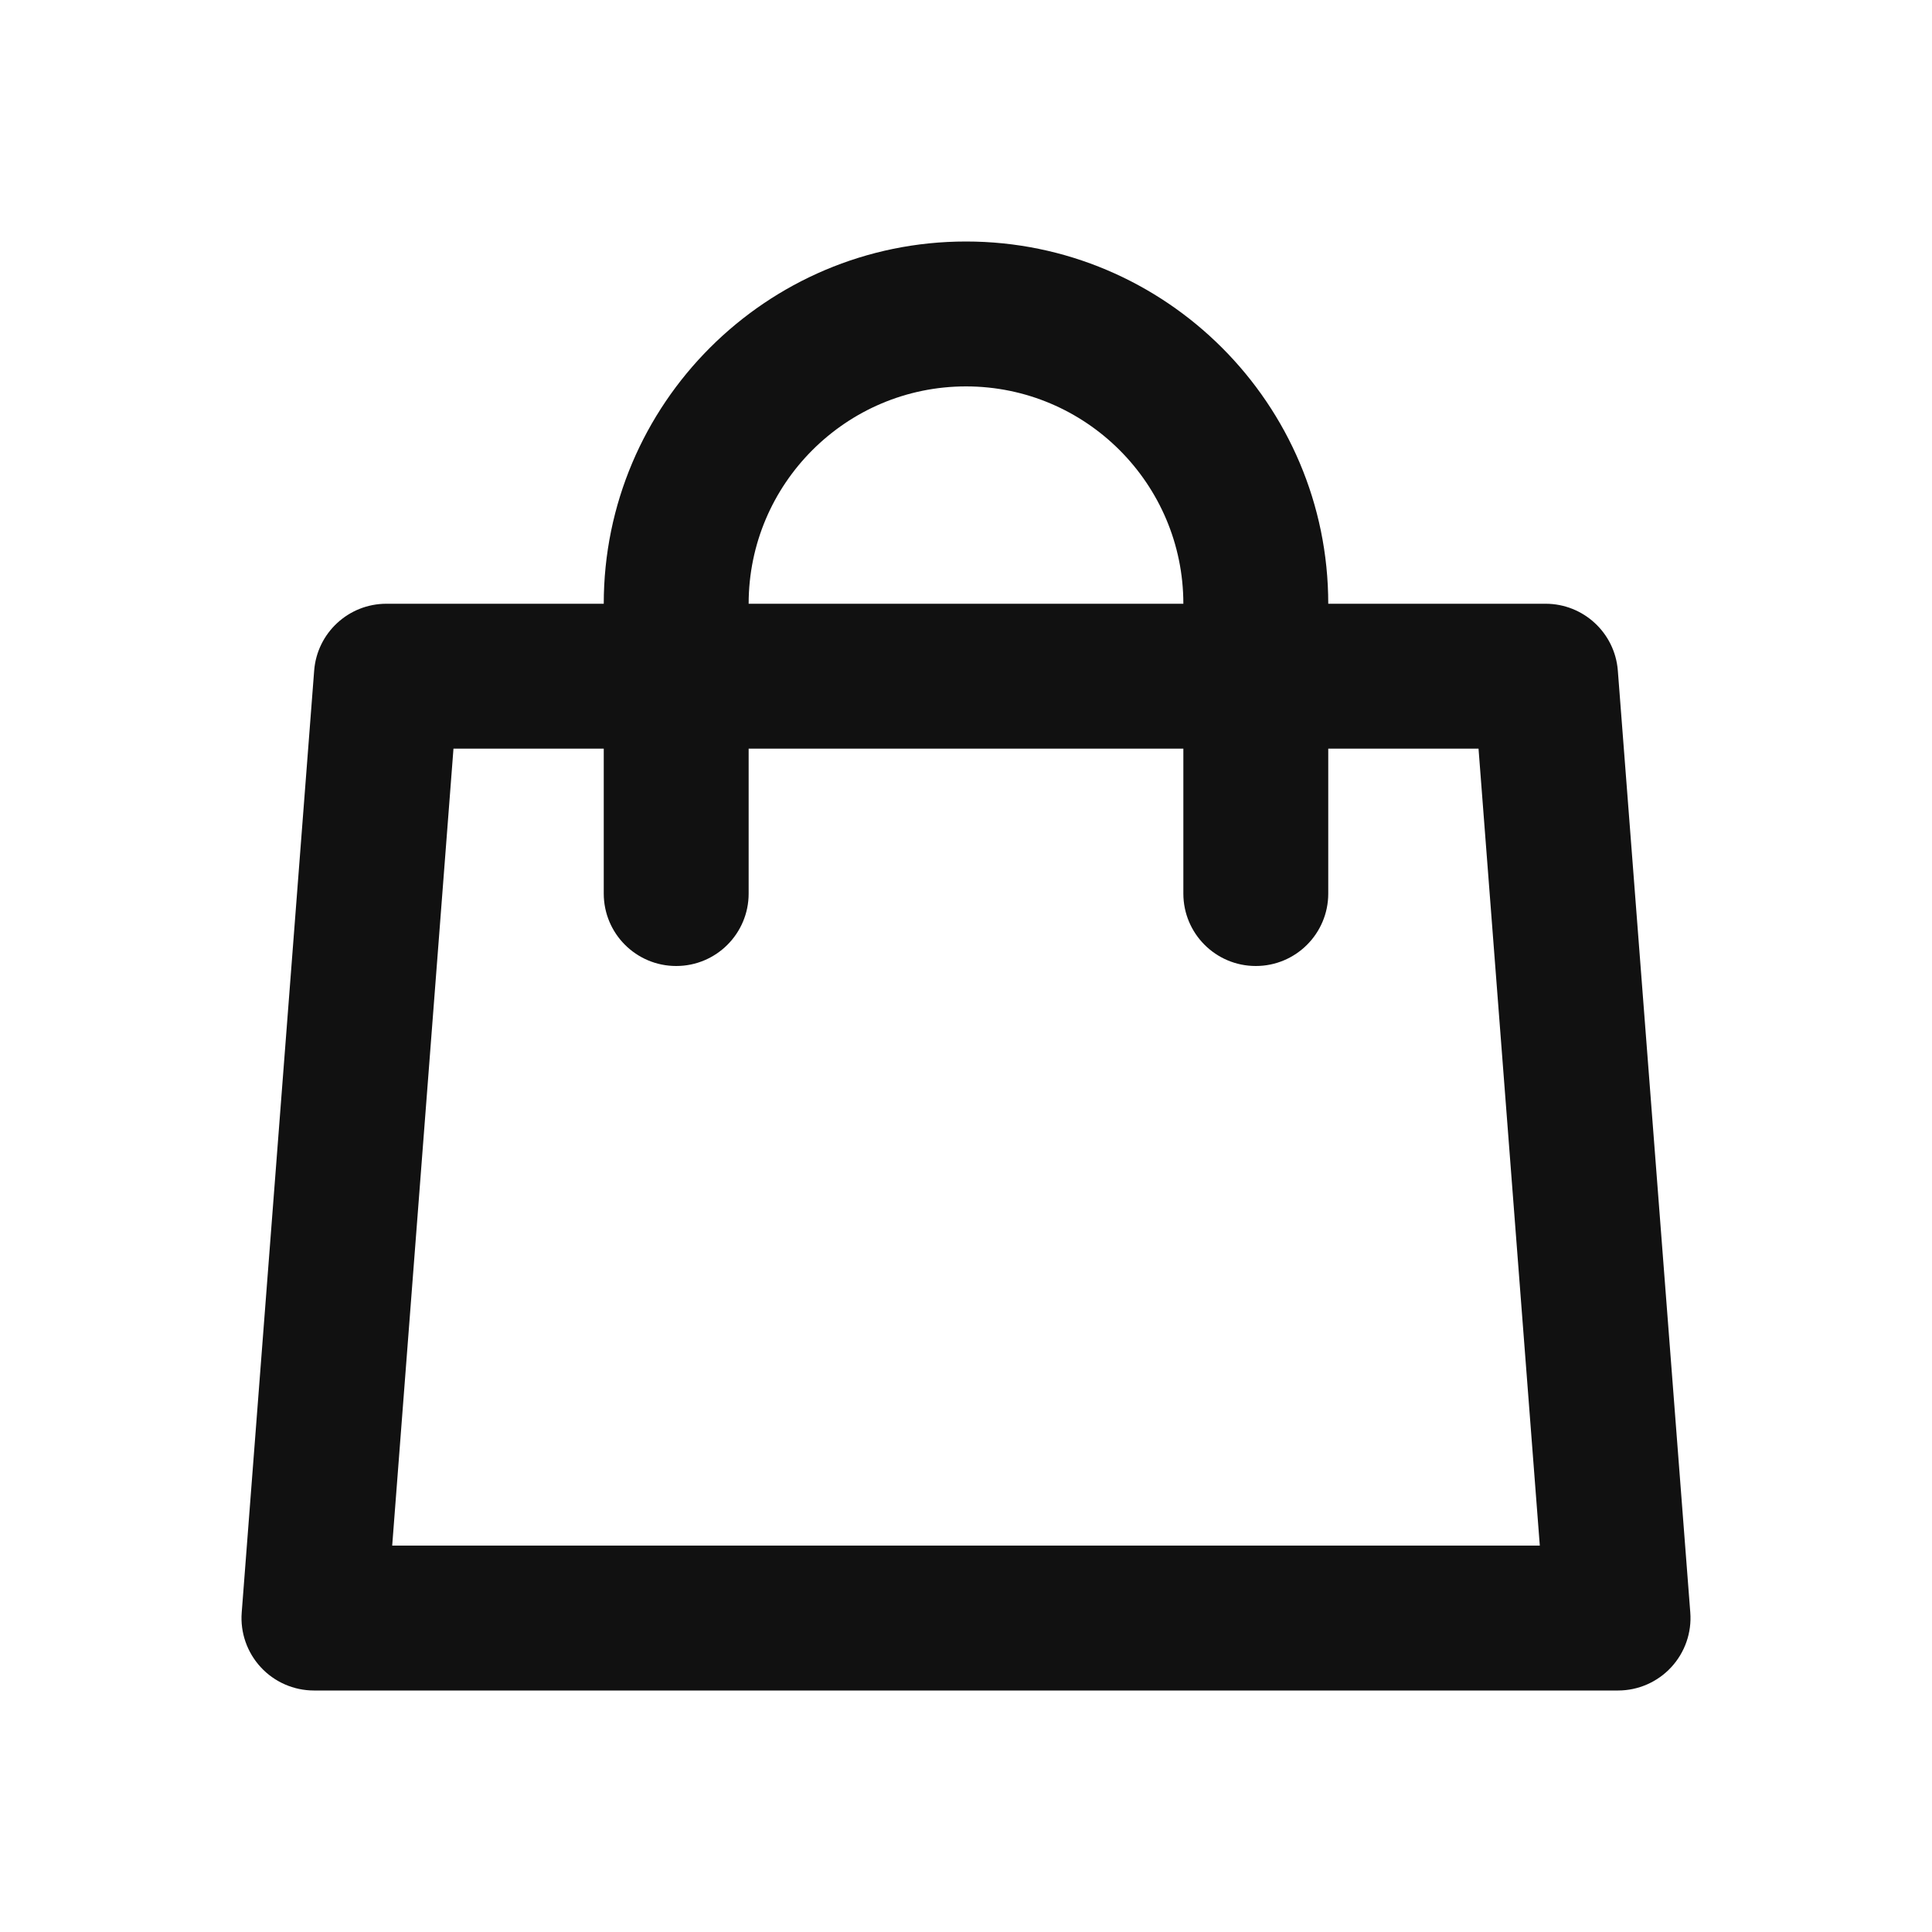 <svg width="46" height="46" viewBox="0 0 46 46" fill="none" xmlns="http://www.w3.org/2000/svg">
<path d="M9.338 36.8L10.797 17.825H14.375V21.275C14.375 22.228 15.146 23 16.1 23C17.053 23 17.825 22.228 17.825 21.275V17.825H28.175V21.275C28.175 22.228 28.946 23 29.9 23C30.853 23 31.625 22.228 31.625 21.275V17.825H35.203L36.662 36.8H9.338ZM23 9.2C25.853 9.2 28.175 11.521 28.175 14.375H17.825C17.825 11.521 20.146 9.2 23 9.2ZM39.79 39.697C40.117 39.344 40.282 38.872 40.245 38.393L38.52 15.968C38.451 15.069 37.701 14.375 36.8 14.375H31.625C31.625 9.619 27.755 5.75 23 5.75C18.244 5.75 14.375 9.619 14.375 14.375H9.2C8.298 14.375 7.549 15.069 7.48 15.968L5.755 38.393C5.718 38.872 5.883 39.344 6.21 39.697C6.535 40.049 6.995 40.25 7.475 40.25H38.525C39.005 40.25 39.465 40.049 39.79 39.697Z" fill="#111111"/>
</svg>
